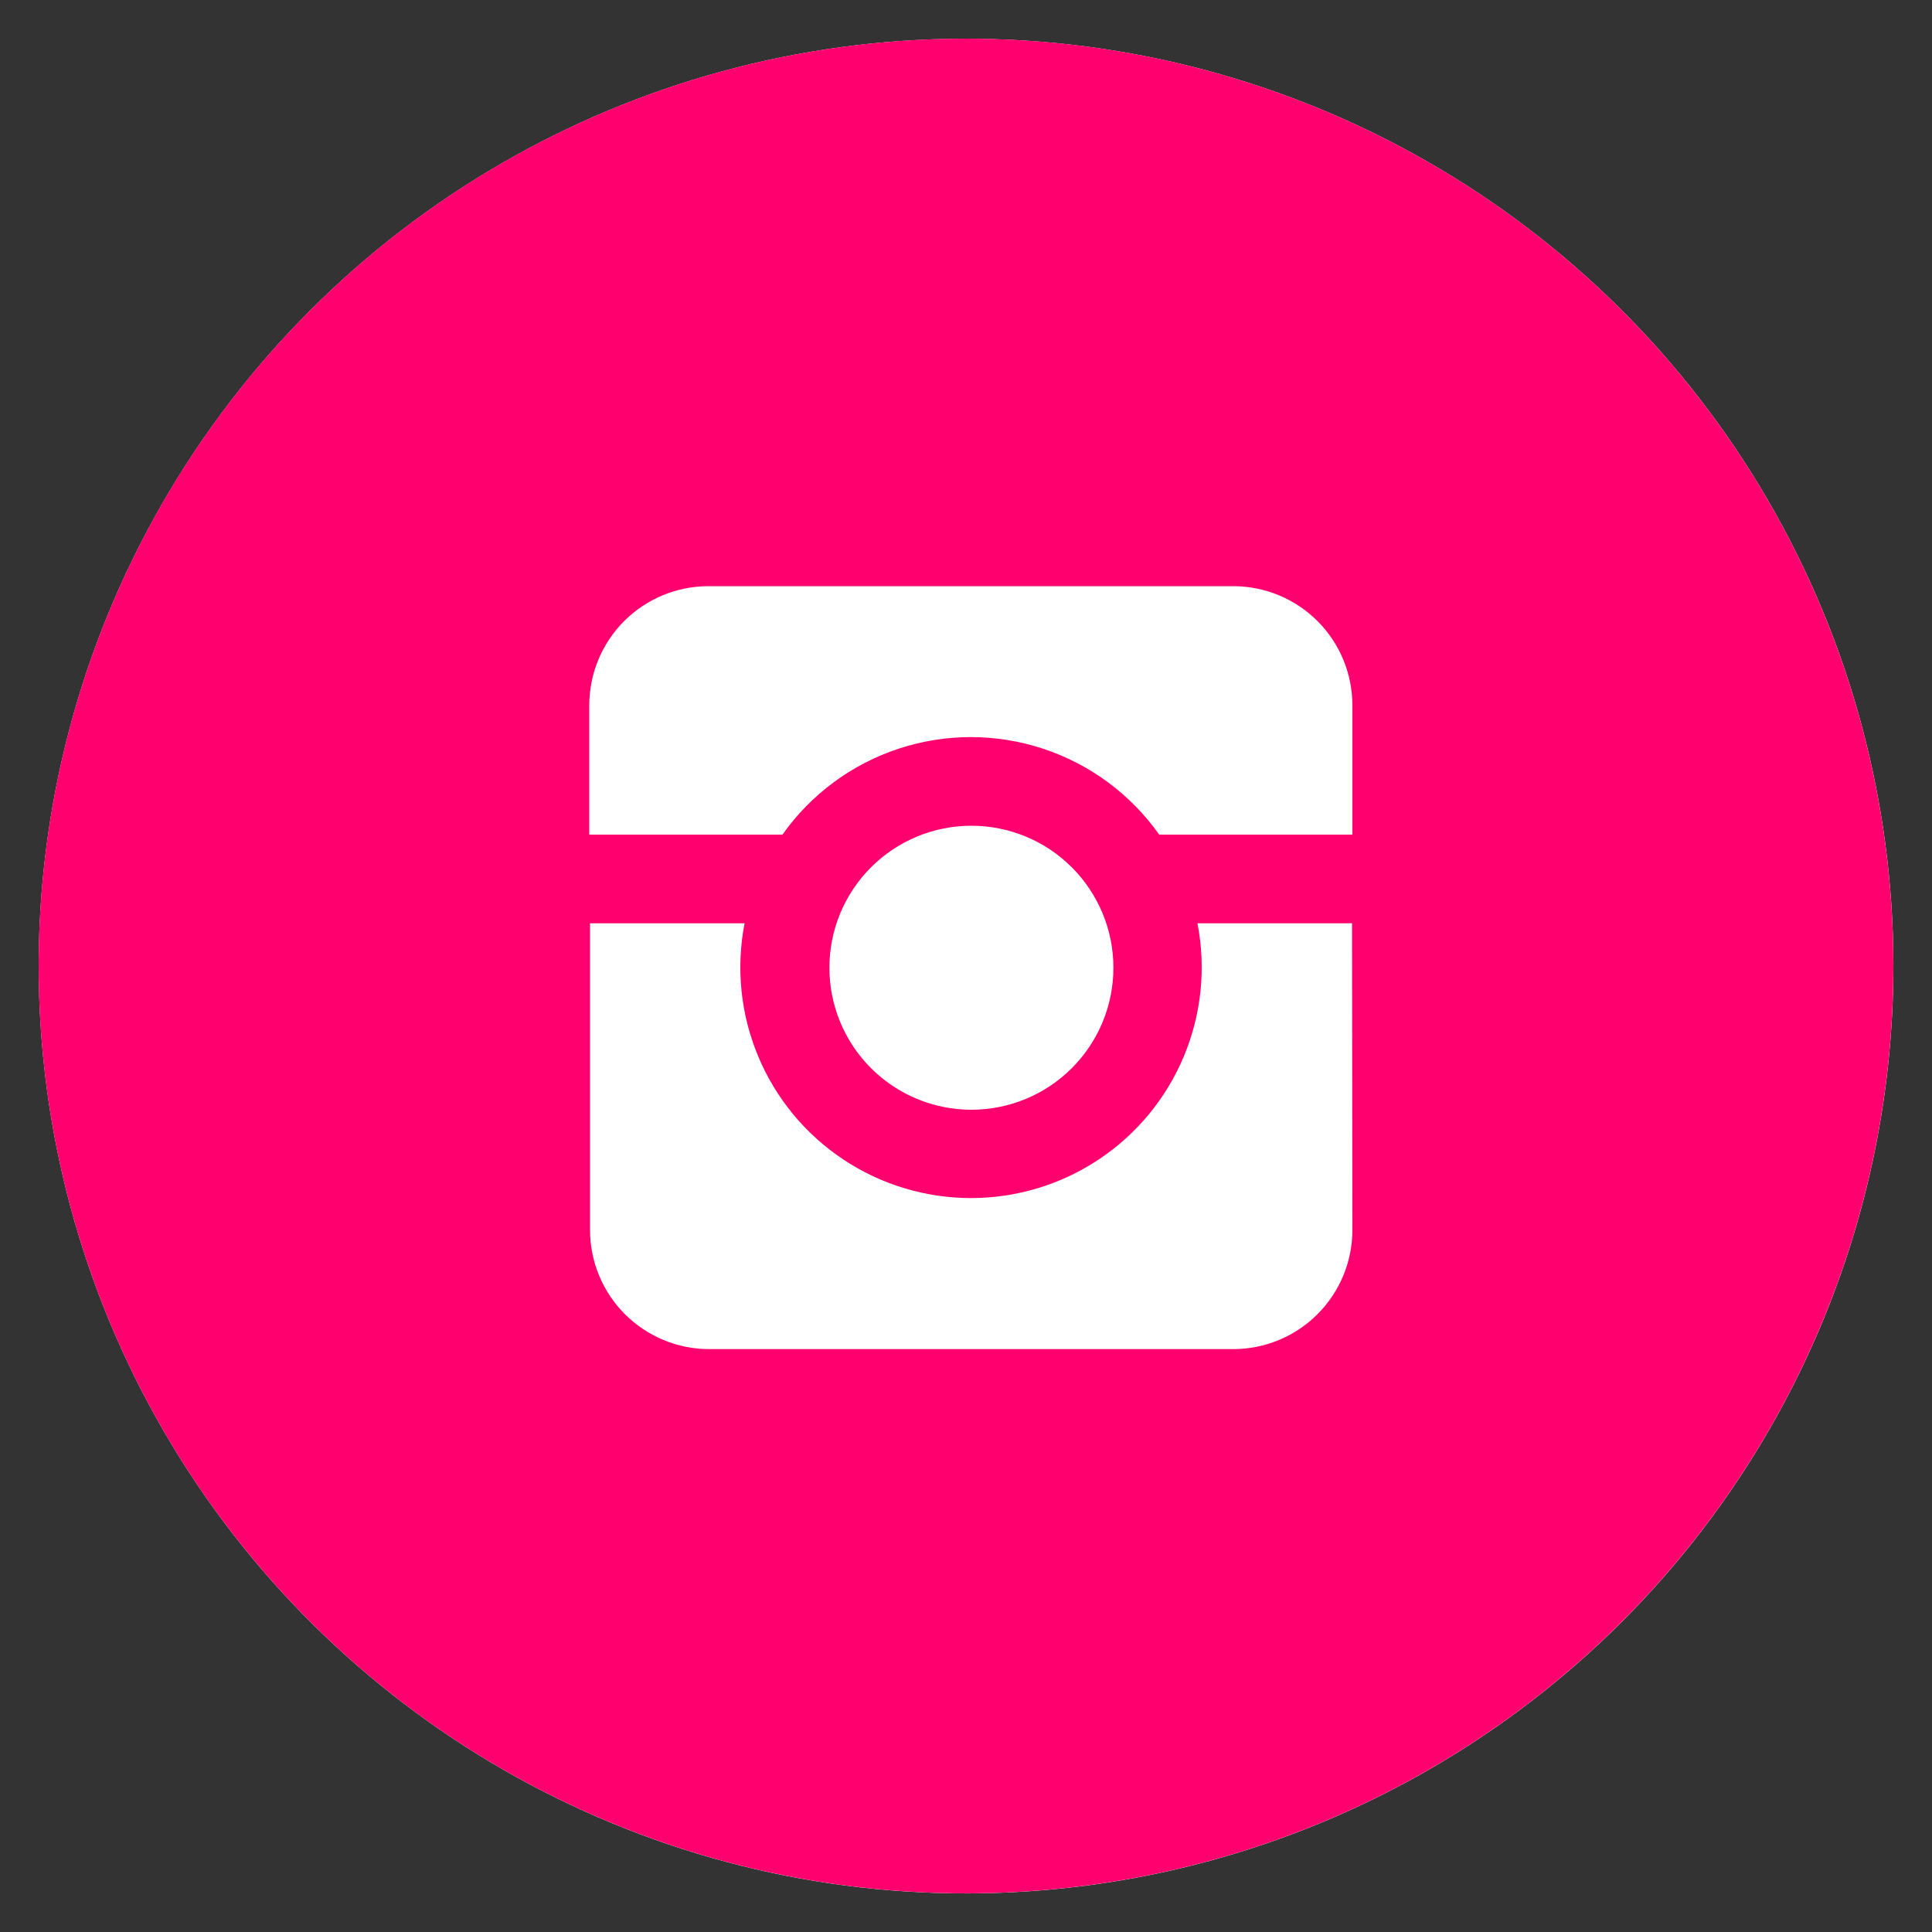 <svg xmlns="http://www.w3.org/2000/svg" width="100" height="100" viewBox="0 0 100 100"><rect x="0" y="0" width="100" height="100" fill="#333333" stroke="none"/><defs><style>.a{fill:none;clip-rule:evenodd}.b{fill:#fff}.c{clip-path:url(#a)}.d{fill:#ff006e}</style><clipPath id="a"><path class="a" d="M50 2a48 48 0 1 0 48 48A48 48 0 0 0 50 2zm20 61.66a6.17 6.17 0 0 1-6.17 6.17H36.71a6.17 6.17 0 0 1-6.17-6.17V47.79h8a11.94 11.94 0 1 0 23.44 0h8zM42.93 50.09a7.35 7.35 0 1 1 7.35 7.35 7.35 7.35 0 0 1-7.35-7.35zM70 43.2H60a11.94 11.94 0 0 0-19.5 0h-10v-6.69a6.17 6.17 0 0 1 6.17-6.17h27.19A6.17 6.17 0 0 1 70 36.51z"/></clipPath></defs><title>instagram</title><circle class="b" cx="50" cy="50" r="48" transform="rotate(-89.2 50.003 50)"/><g class="c"><path class="d" d="M-12.08-12.08h124.16v124.16H-12.08z"/></g></svg>
